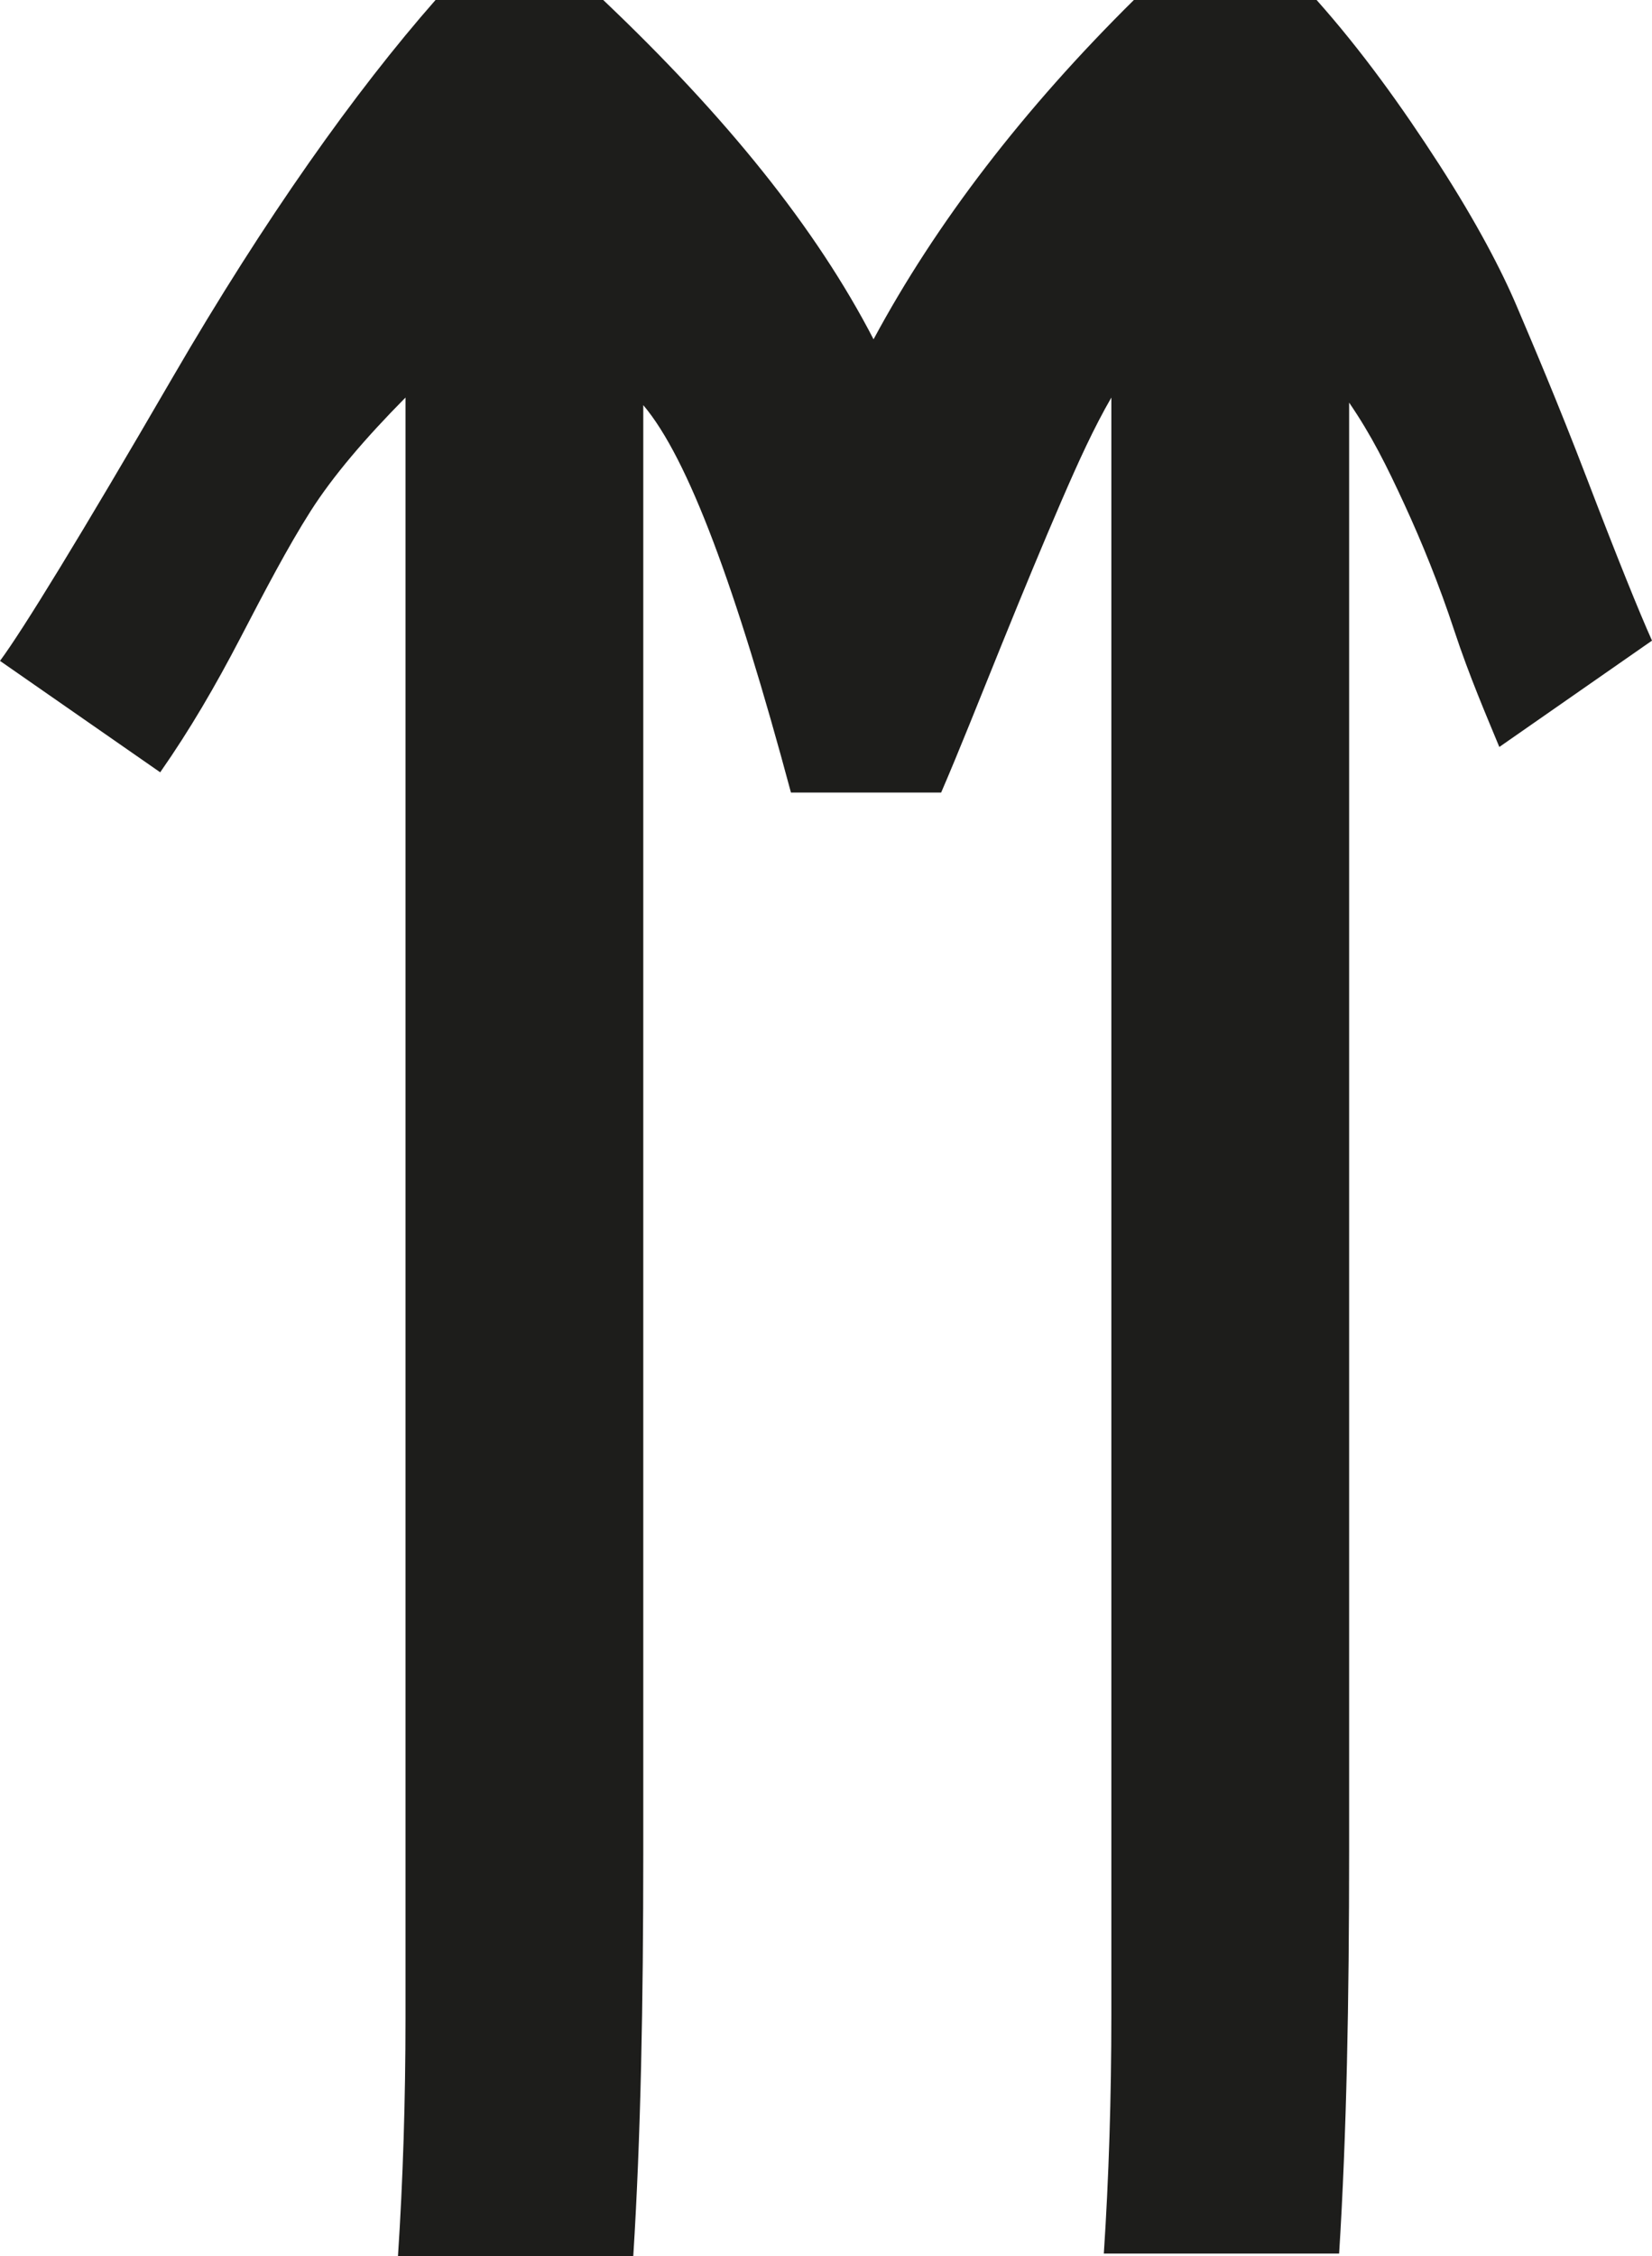 <svg width="74" height="101" viewBox="0 0 74 101" fill="none" xmlns="http://www.w3.org/2000/svg">
<path d="M58.976 0C60.994 2.267 62.788 4.761 64.47 7.368C66.151 9.975 67.273 12.129 67.945 13.716C68.618 15.303 69.739 17.91 71.085 21.424C72.43 24.938 73.439 27.432 74 28.679L67.161 33.44C66.6 32.08 65.815 30.266 65.142 28.226C64.47 26.185 63.685 24.258 62.9 22.558C62.115 20.858 61.442 19.497 60.433 18.024C60.433 23.465 60.433 32.193 60.433 44.095C60.433 55.998 60.433 65.633 60.433 72.888V82.863C60.433 89.551 60.321 95.559 59.985 100.887H49.445C49.67 97.486 49.782 93.859 49.782 90.231C49.782 89.438 49.782 87.624 49.782 84.903C49.782 82.183 49.782 79.802 49.782 77.649V17.797C48.997 19.157 48.324 20.631 47.539 22.444C46.755 24.258 45.858 26.412 44.849 28.906C43.839 31.399 42.943 33.667 42.158 35.48H35.43C32.964 26.299 30.833 20.517 28.815 18.137C28.815 23.578 28.815 32.306 28.815 44.209C28.815 56.111 28.815 65.746 28.815 73.001V82.976C28.815 89.664 28.703 95.672 28.367 101H17.827C18.052 97.599 18.164 93.972 18.164 90.345C18.164 89.551 18.164 87.737 18.164 85.017C18.164 82.296 18.164 79.916 18.164 77.762V17.797C16.37 19.61 14.912 21.311 13.903 22.898C12.894 24.485 11.885 26.412 10.764 28.566C9.642 30.719 8.521 32.647 7.176 34.574L0 29.586C1.009 28.226 3.588 24.031 7.736 16.89C11.885 9.749 15.921 4.081 19.509 0H27.021C32.515 5.214 36.551 10.202 39.13 15.19C41.933 9.975 45.858 4.874 50.791 0H58.303H58.976Z" fill="#1D1D1B"/>
</svg>
